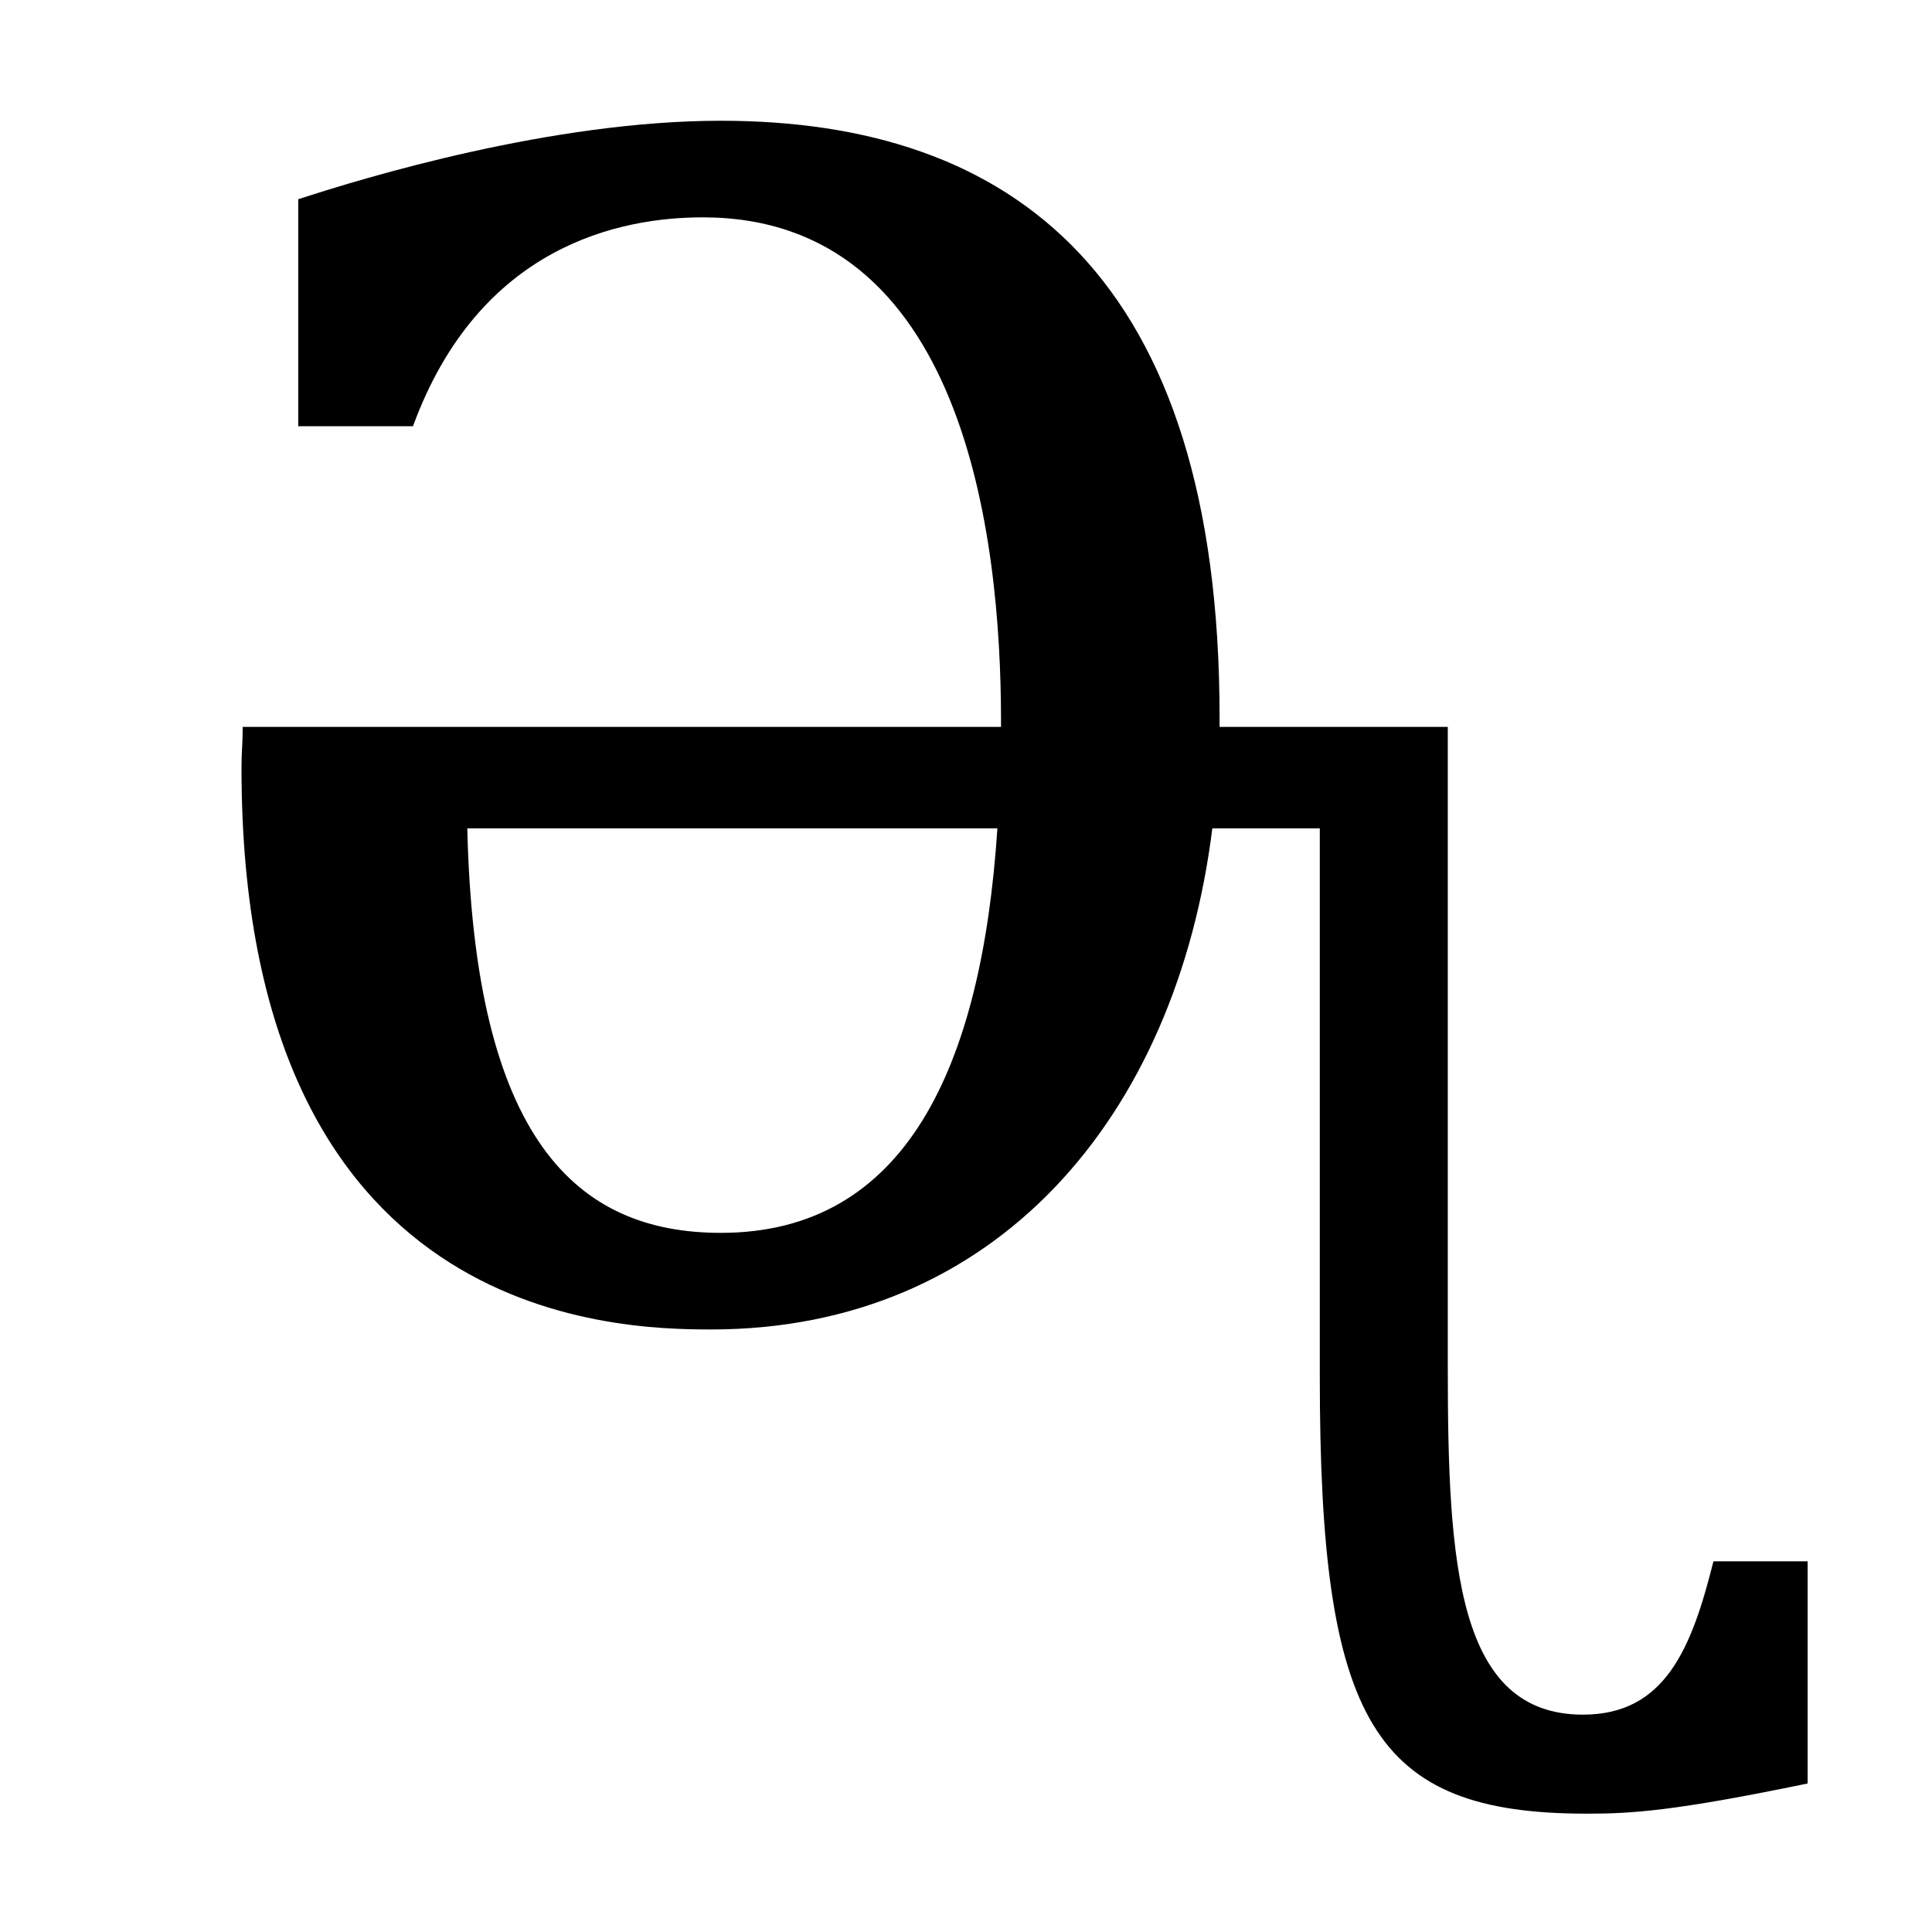 <svg height="16" viewBox="0 0 16 16" width="16" xmlns="http://www.w3.org/2000/svg"><path d="m0 0h16v16h-16z" fill="#fff"/><path d="m5.97 1c2.41 0 4.13 1.28 4.13 4.94v.08h1.89v5.31c0 1.63.08 2.87 1.12 2.87.68 0 .9-.55 1.08-1.27h.78v1.84c-1.11.23-1.46.25-1.83.25-1.77 0-2.21-.76-2.21-3.62v-4.54h-.89c-.3 2.4-1.8 4.15-4.15 4.15-.81 0-3.89-.07-3.89-4.65 0-.14.01-.2.01-.34h6.28v-.05c0-1.54-.31-4.17-2.47-4.17-.68 0-1.85.23-2.4 1.73h-.95v-1.88c.55-.18 2.1-.65 3.5-.65zm-2.1 5.86c.06 2.57.9 3.35 2.1 3.35 1.53 0 2.16-1.37 2.29-3.35z"/></svg>